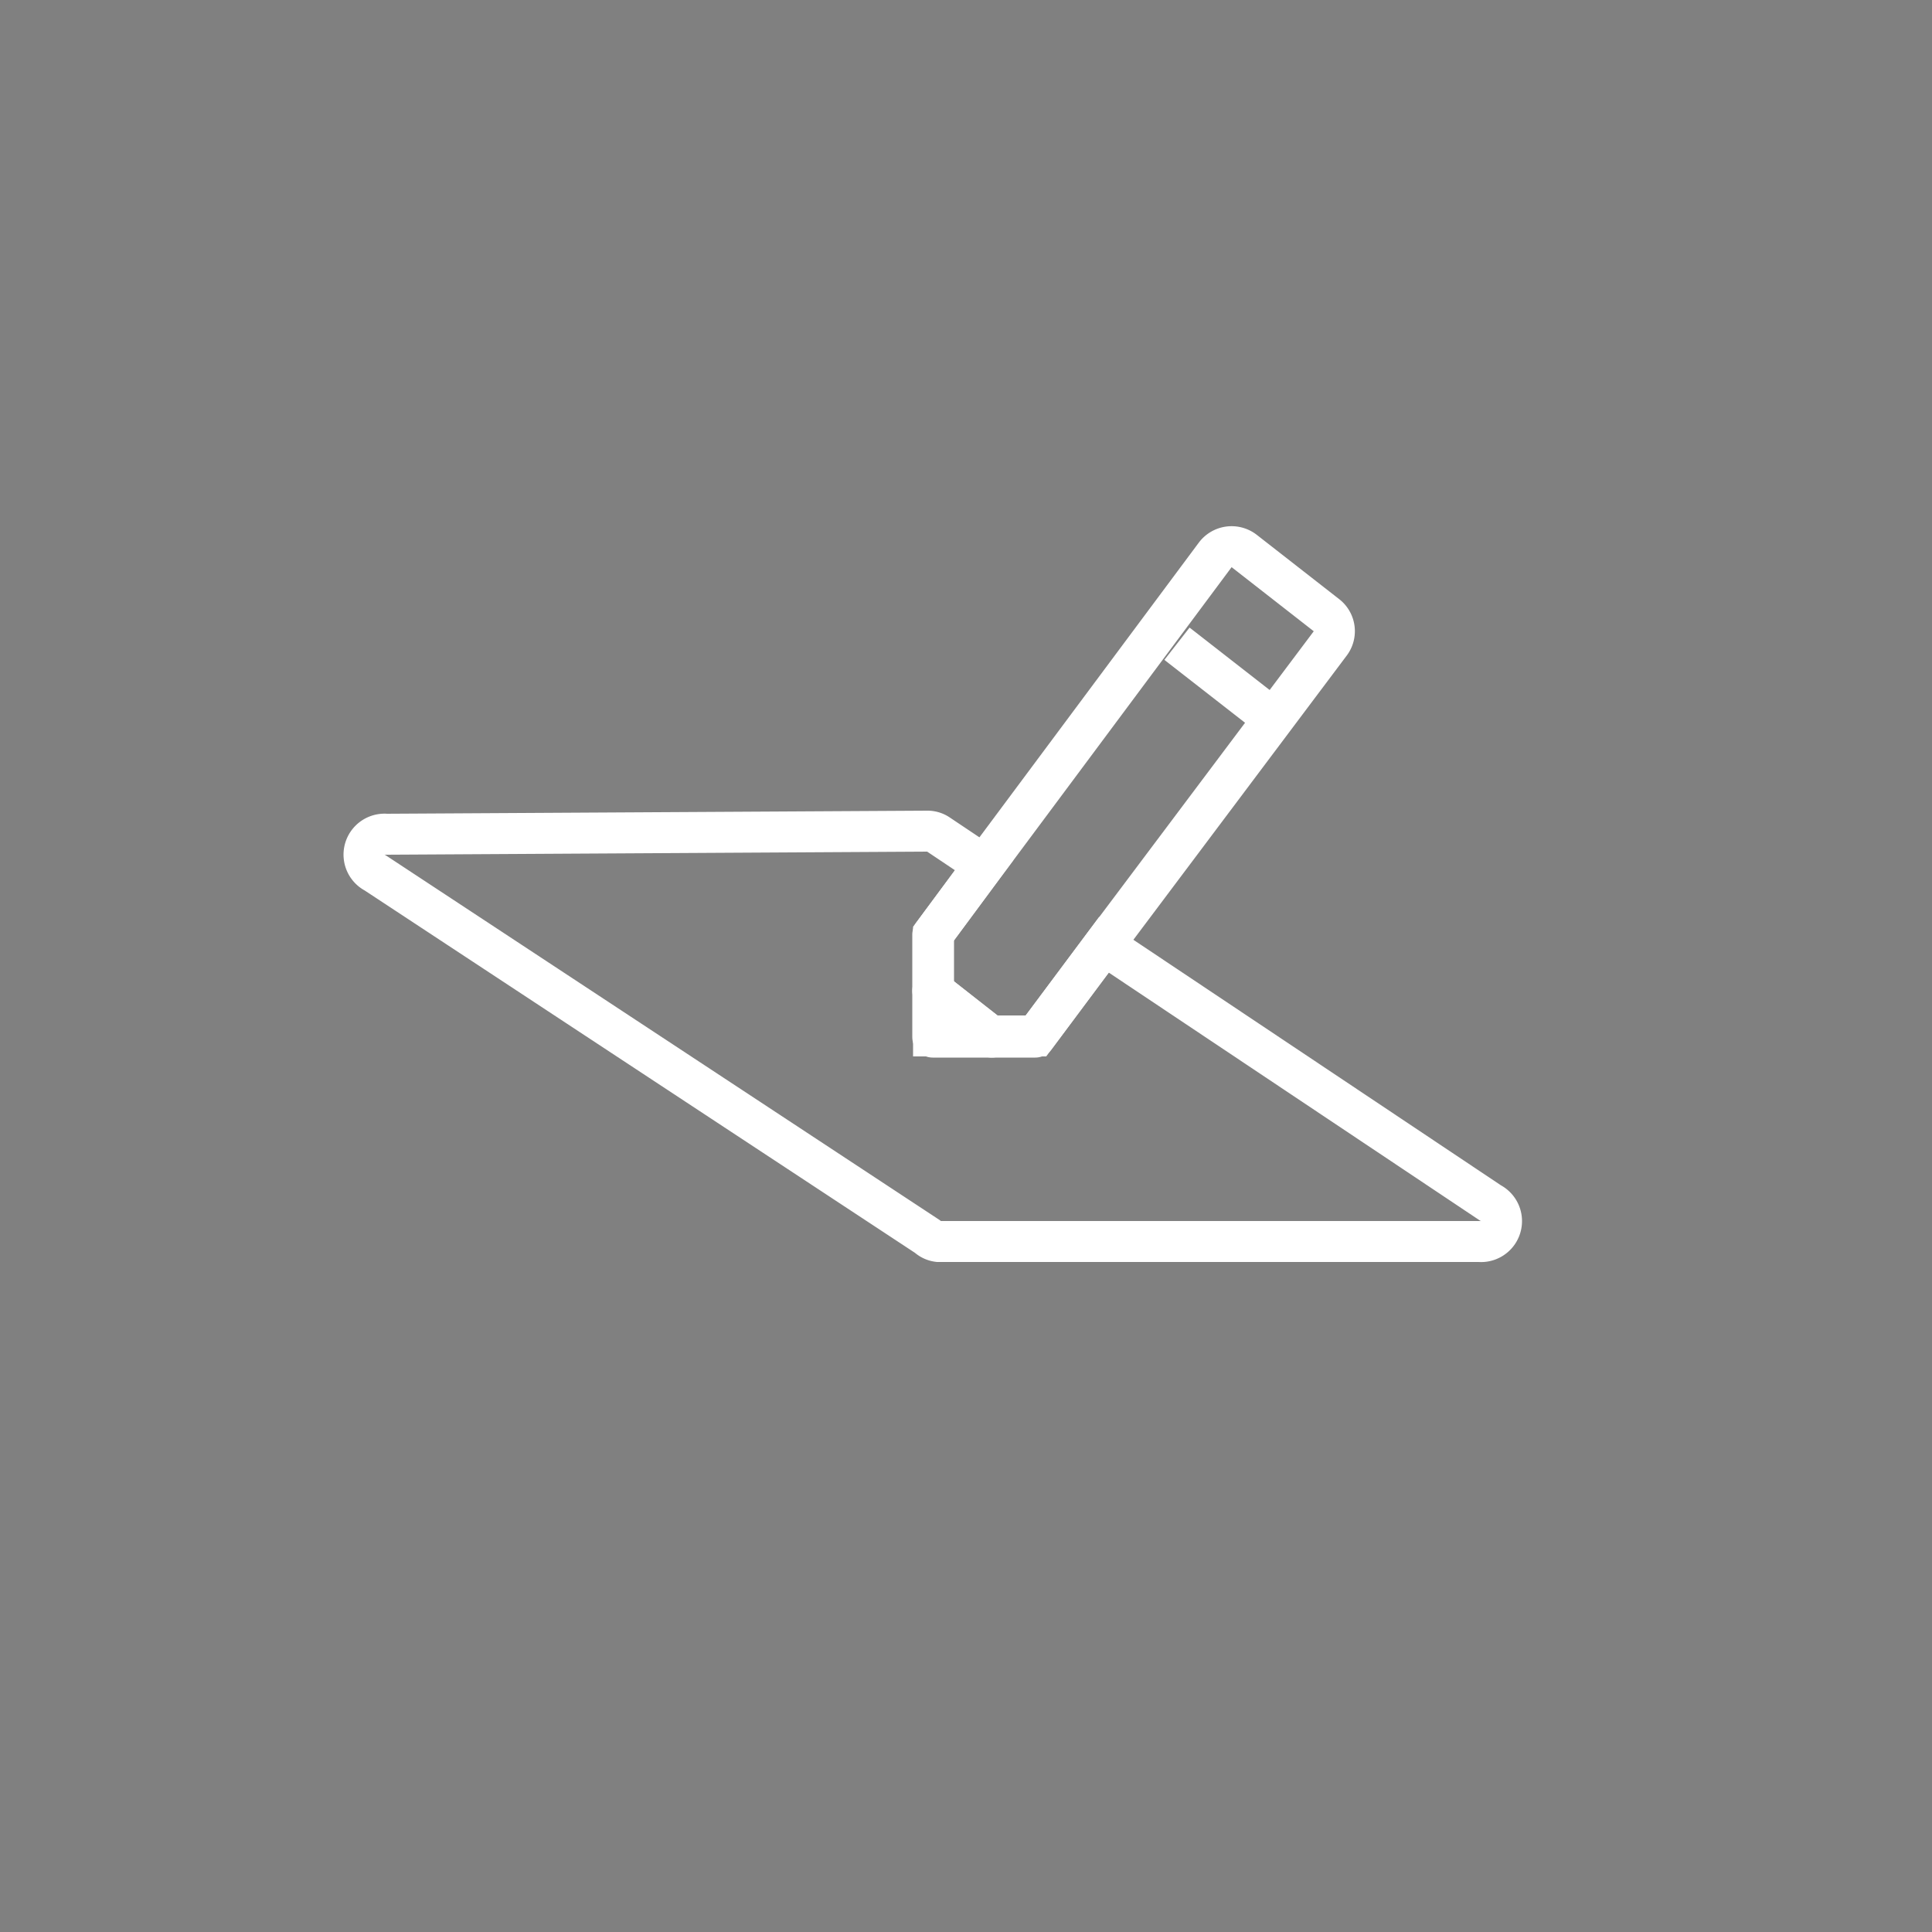 <svg id="Capa_1" data-name="Capa 1" xmlns="http://www.w3.org/2000/svg" viewBox="0 0 50 50"><rect x="0" y="0" width="50" height="50" fill="#808080" stroke="none"/><defs><style>.cls-1,.cls-3{fill:none;}.cls-1,.cls-2,.cls-3{stroke:#fff;stroke-width:1.06px;}.cls-1{stroke-miterlimit:10;}.cls-2,.cls-3{stroke-linecap:round;stroke-linejoin:round;}</style></defs><path class="cls-1" d="M38.28,32.13h-14A.5.5,0,0,1,24,32L9.71,22.59a.53.53,0,0,1,.29-1l14-.08a.5.5,0,0,1,.29.09l1.18.79-1.31,1.77v2.65h2.65l1.76-2.36,10,6.68A.53.53,0,0,1,38.28,32.13Z"/><polygon class="cls-2" points="25.67 26.84 24.14 26.84 24.14 25.64 25.67 26.84"/><path class="cls-3" d="M34.42,16.66l-5.87,7.82-1.76,2.36H25.67l-1.53-1.2V24.19l1.31-1.77,6-8.06a.53.53,0,0,1,.75-.1l2.14,1.67A.52.52,0,0,1,34.42,16.66Z"/><line class="cls-1" x1="30.46" y1="16.66" x2="33.27" y2="18.85"/></svg>
